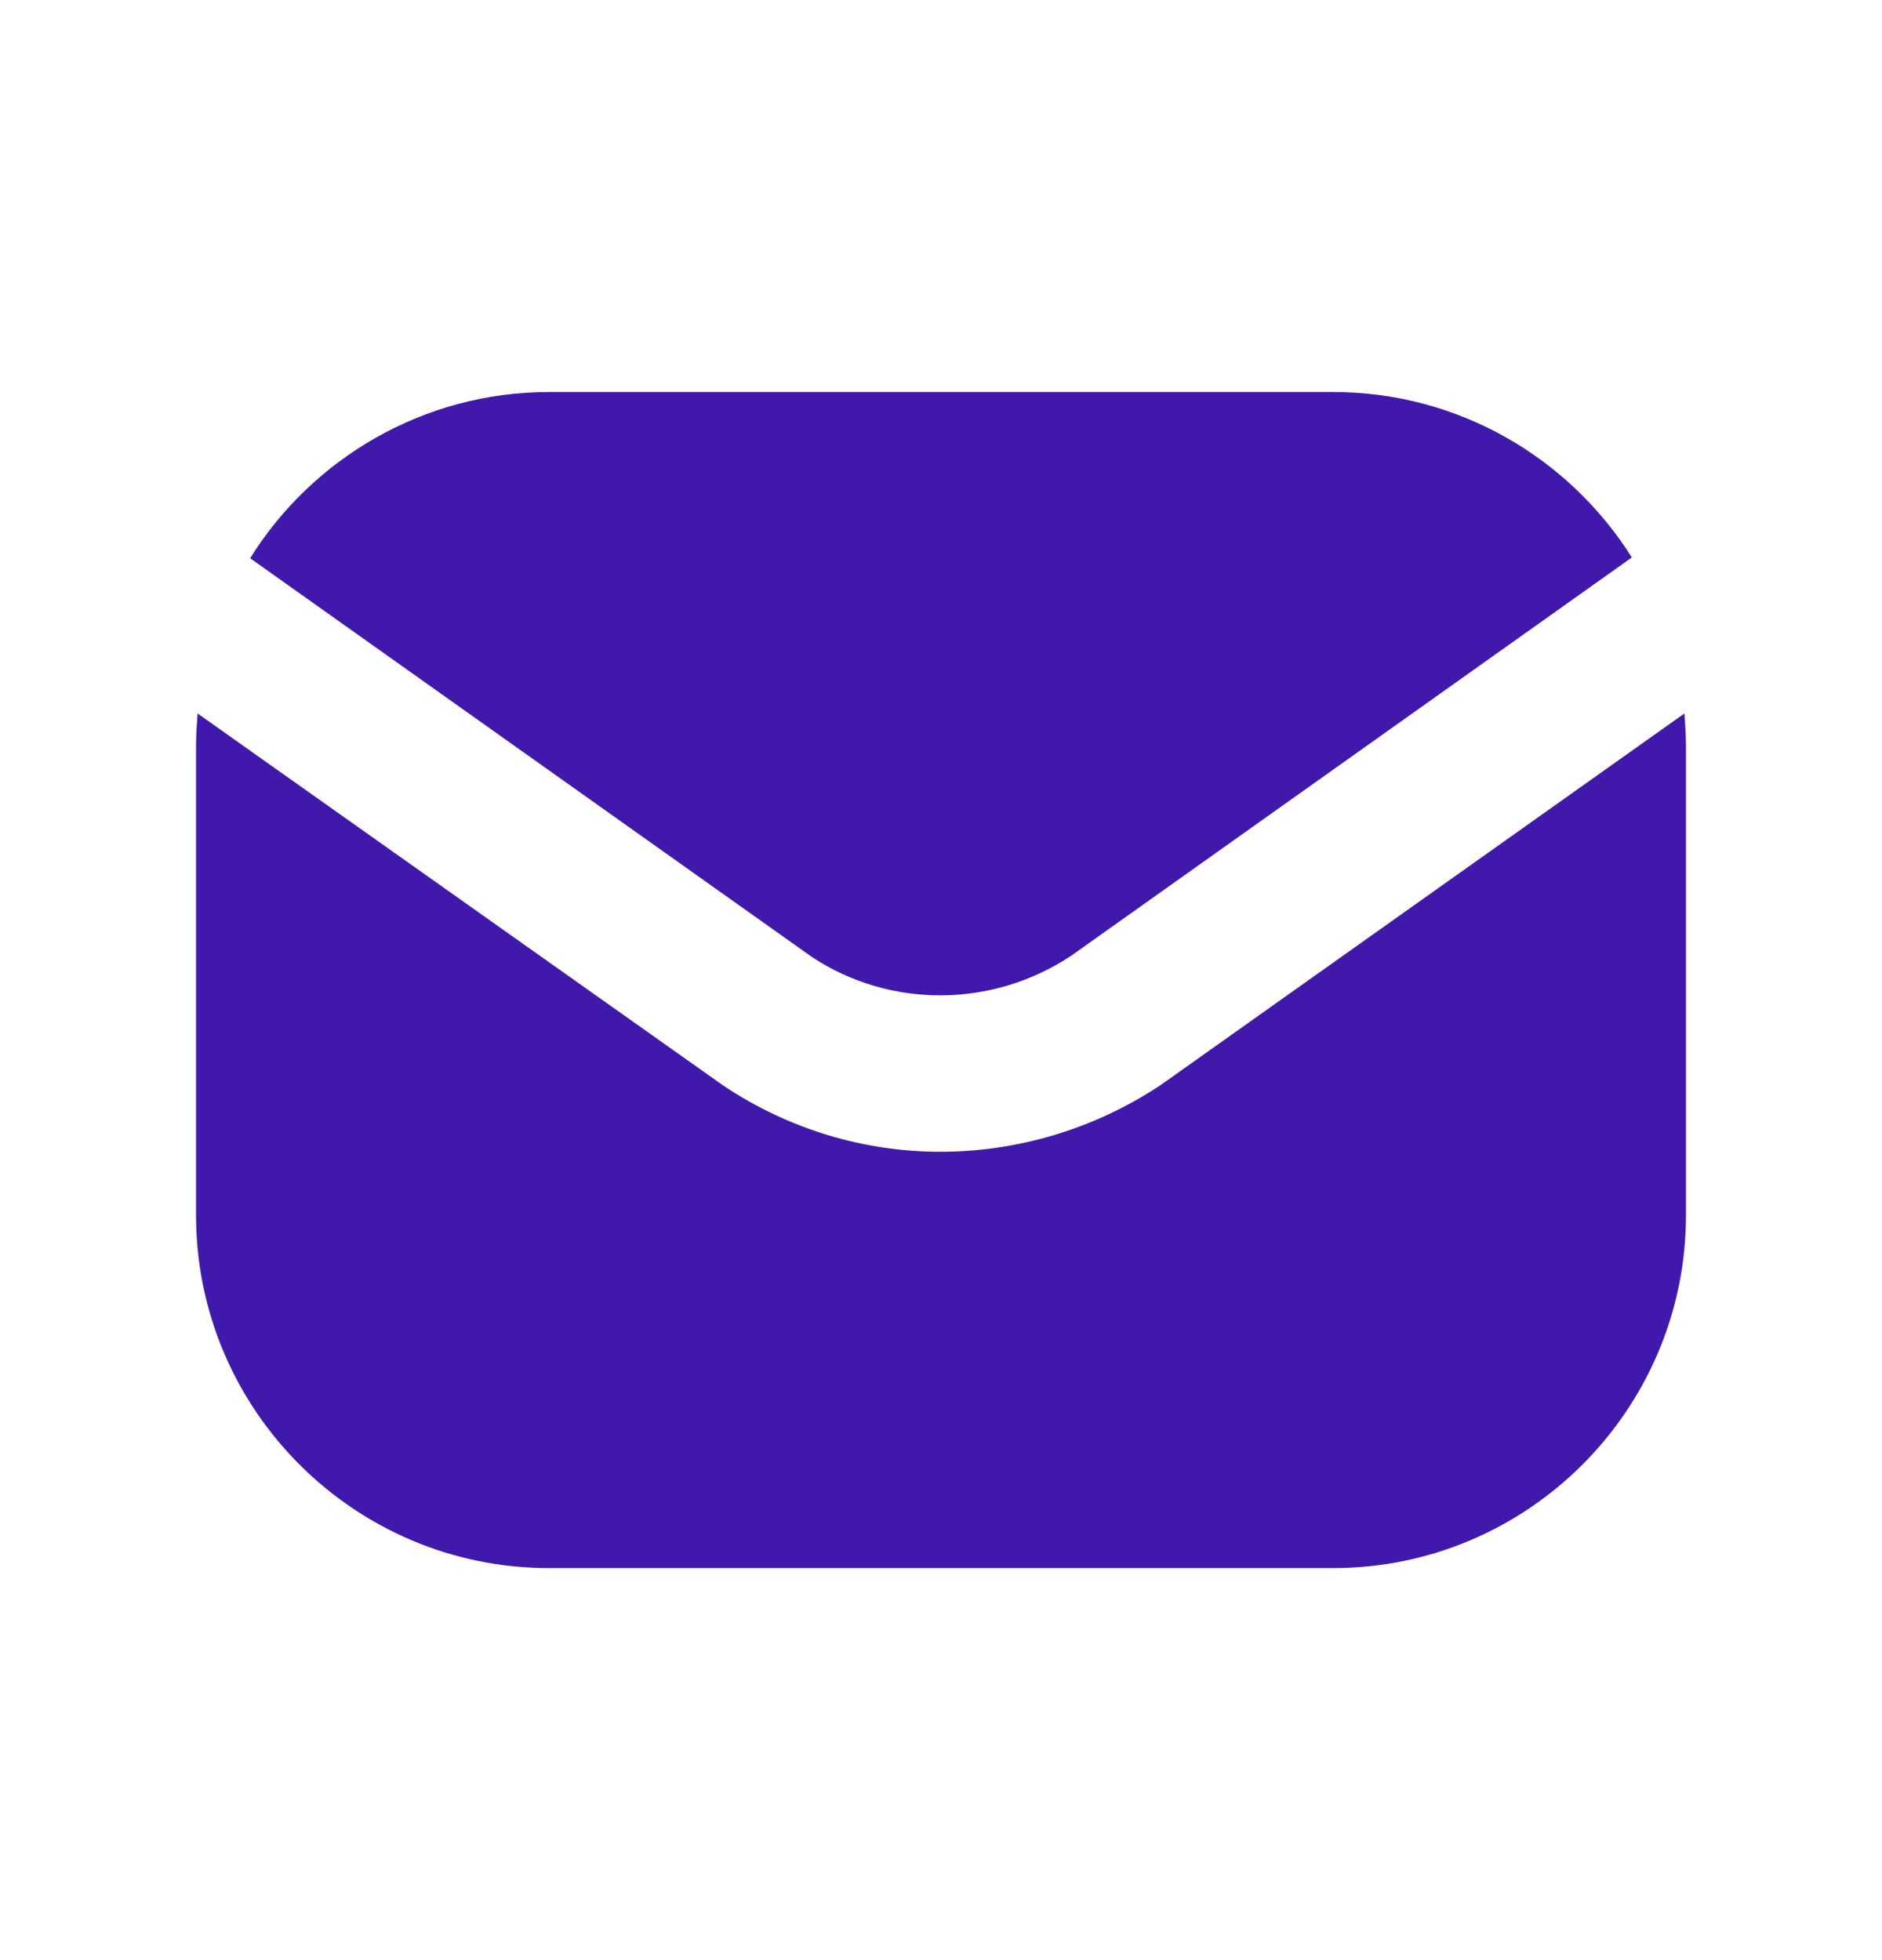 <svg width="24" height="25" viewBox="0 0 24 25" fill="none" xmlns="http://www.w3.org/2000/svg">
<path d="M10.36 12.21L3.19 7.12C3.98 5.85 5.4 5 7 5H17C18.6 5 20.01 5.84 20.81 7.11L13.66 12.19C12.65 12.86 11.35 12.86 10.36 12.21ZM21.48 9.1L14.8 13.84C13.94 14.41 12.96 14.69 11.99 14.69C11.03 14.69 10.07 14.41 9.23 13.85L2.52 9.1C2.51 9.23 2.5 9.37 2.5 9.5V15.5C2.5 17.98 4.52 20 7 20H17C19.48 20 21.5 17.98 21.5 15.5V9.5C21.5 9.37 21.49 9.23 21.48 9.1Z" fill="#4019AC"/>
</svg>
